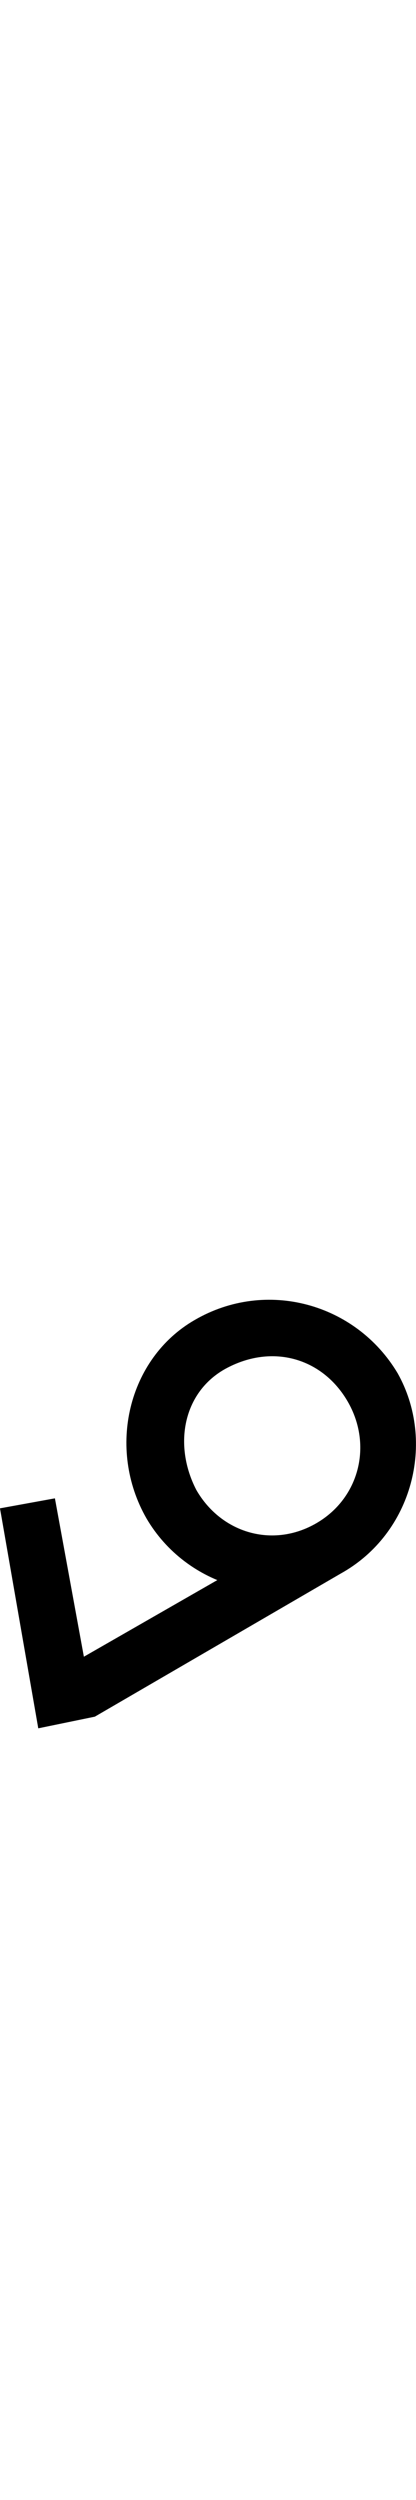 <?xml version="1.0" standalone="no"?>
<svg xmlns="http://www.w3.org/2000/svg" version="1.1" viewBox="0 0 250.0 1500.0" width="250.0" height="1500.0">
 <g transform="matrix(1 0 0 -1 0 1100.0)">
  <path d="M140.0 0.0ZM23.0 63.0 57.0 70.0 33.0 201.0 0.0 195.0 23.0 63.0ZM150.0 6.0ZM205.0 156.0C248.0 180.0 262.0 235.0 239.0 276.0C214.0 318.0 160.0 333.0 117.0 308.0C77.0 285.0 64.0 231.0 88.0 189.0C112.0 148.0 165.0 133.0 205.0 156.0ZM57.0 70.0 205.0 156.0 190.0 186.0 40.0 100.0 57.0 70.0ZM190.0 186.0C164.0 171.0 133.0 180.0 118.0 206.0C104.0 233.0 110.0 265.0 136.0 279.0C164.0 294.0 194.0 285.0 209.0 259.0C224.0 233.0 216.0 201.0 190.0 186.0Z" />
 </g>
</svg>
